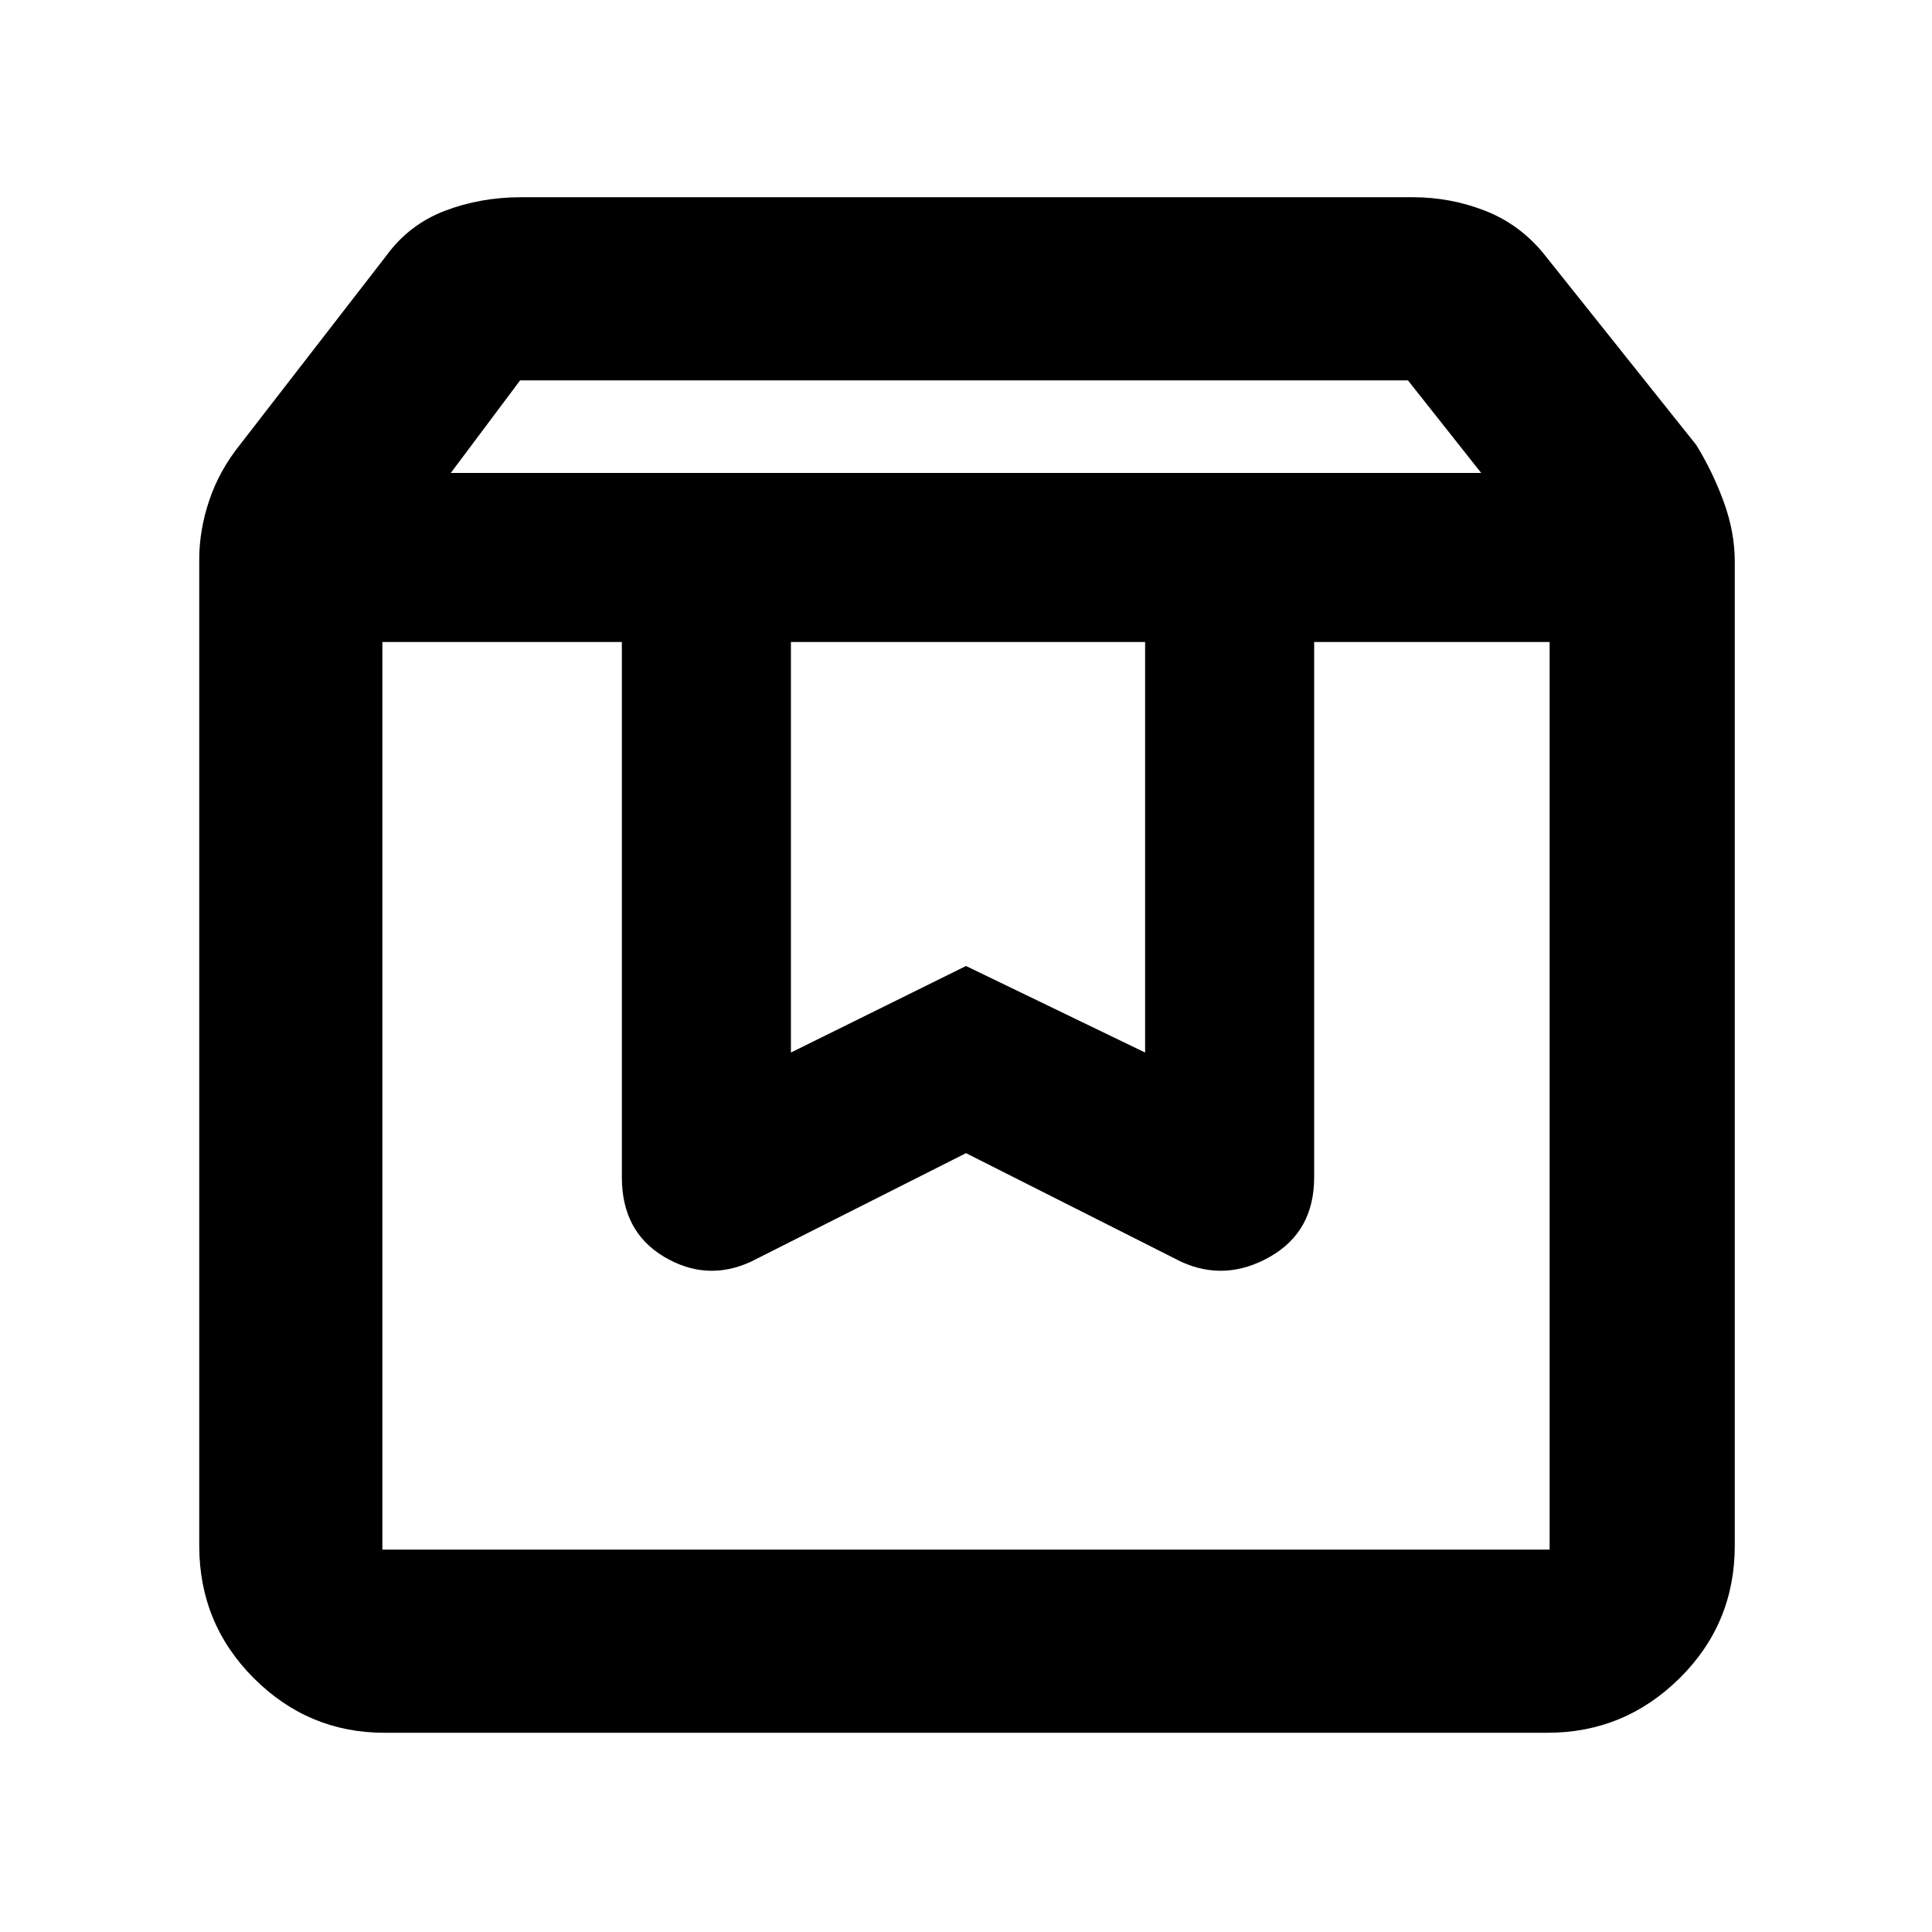 <svg xmlns="http://www.w3.org/2000/svg" height="48" viewBox="0 -960 960 960" width="48"><path d="M190-641v451h580v-451H653v266q0 27-22 39.5t-44 2.5l-107-54-107 54q-22 10-43-2.5T309-375v-266H190Zm1 542q-37.75 0-64.87-27.1Q99-153.2 99-192v-490q0-14.63 5-29.43 5-14.81 15.19-27.53L192-833q11.3-15.45 28.98-22.22Q238.66-862 259-862h443q18.71 0 35.86 6.69Q755.02-848.62 767-834l75.81 95.04q8.19 13.24 13.69 28.28Q862-695.63 862-681v489q0 38.8-27.42 65.9Q807.16-99 769-99H191Zm33-626h512l-36.41-46H258.45L224-725Zm169 84v204l87-43 89 43v-204H393Zm-203 0h580-580Z"/></svg>